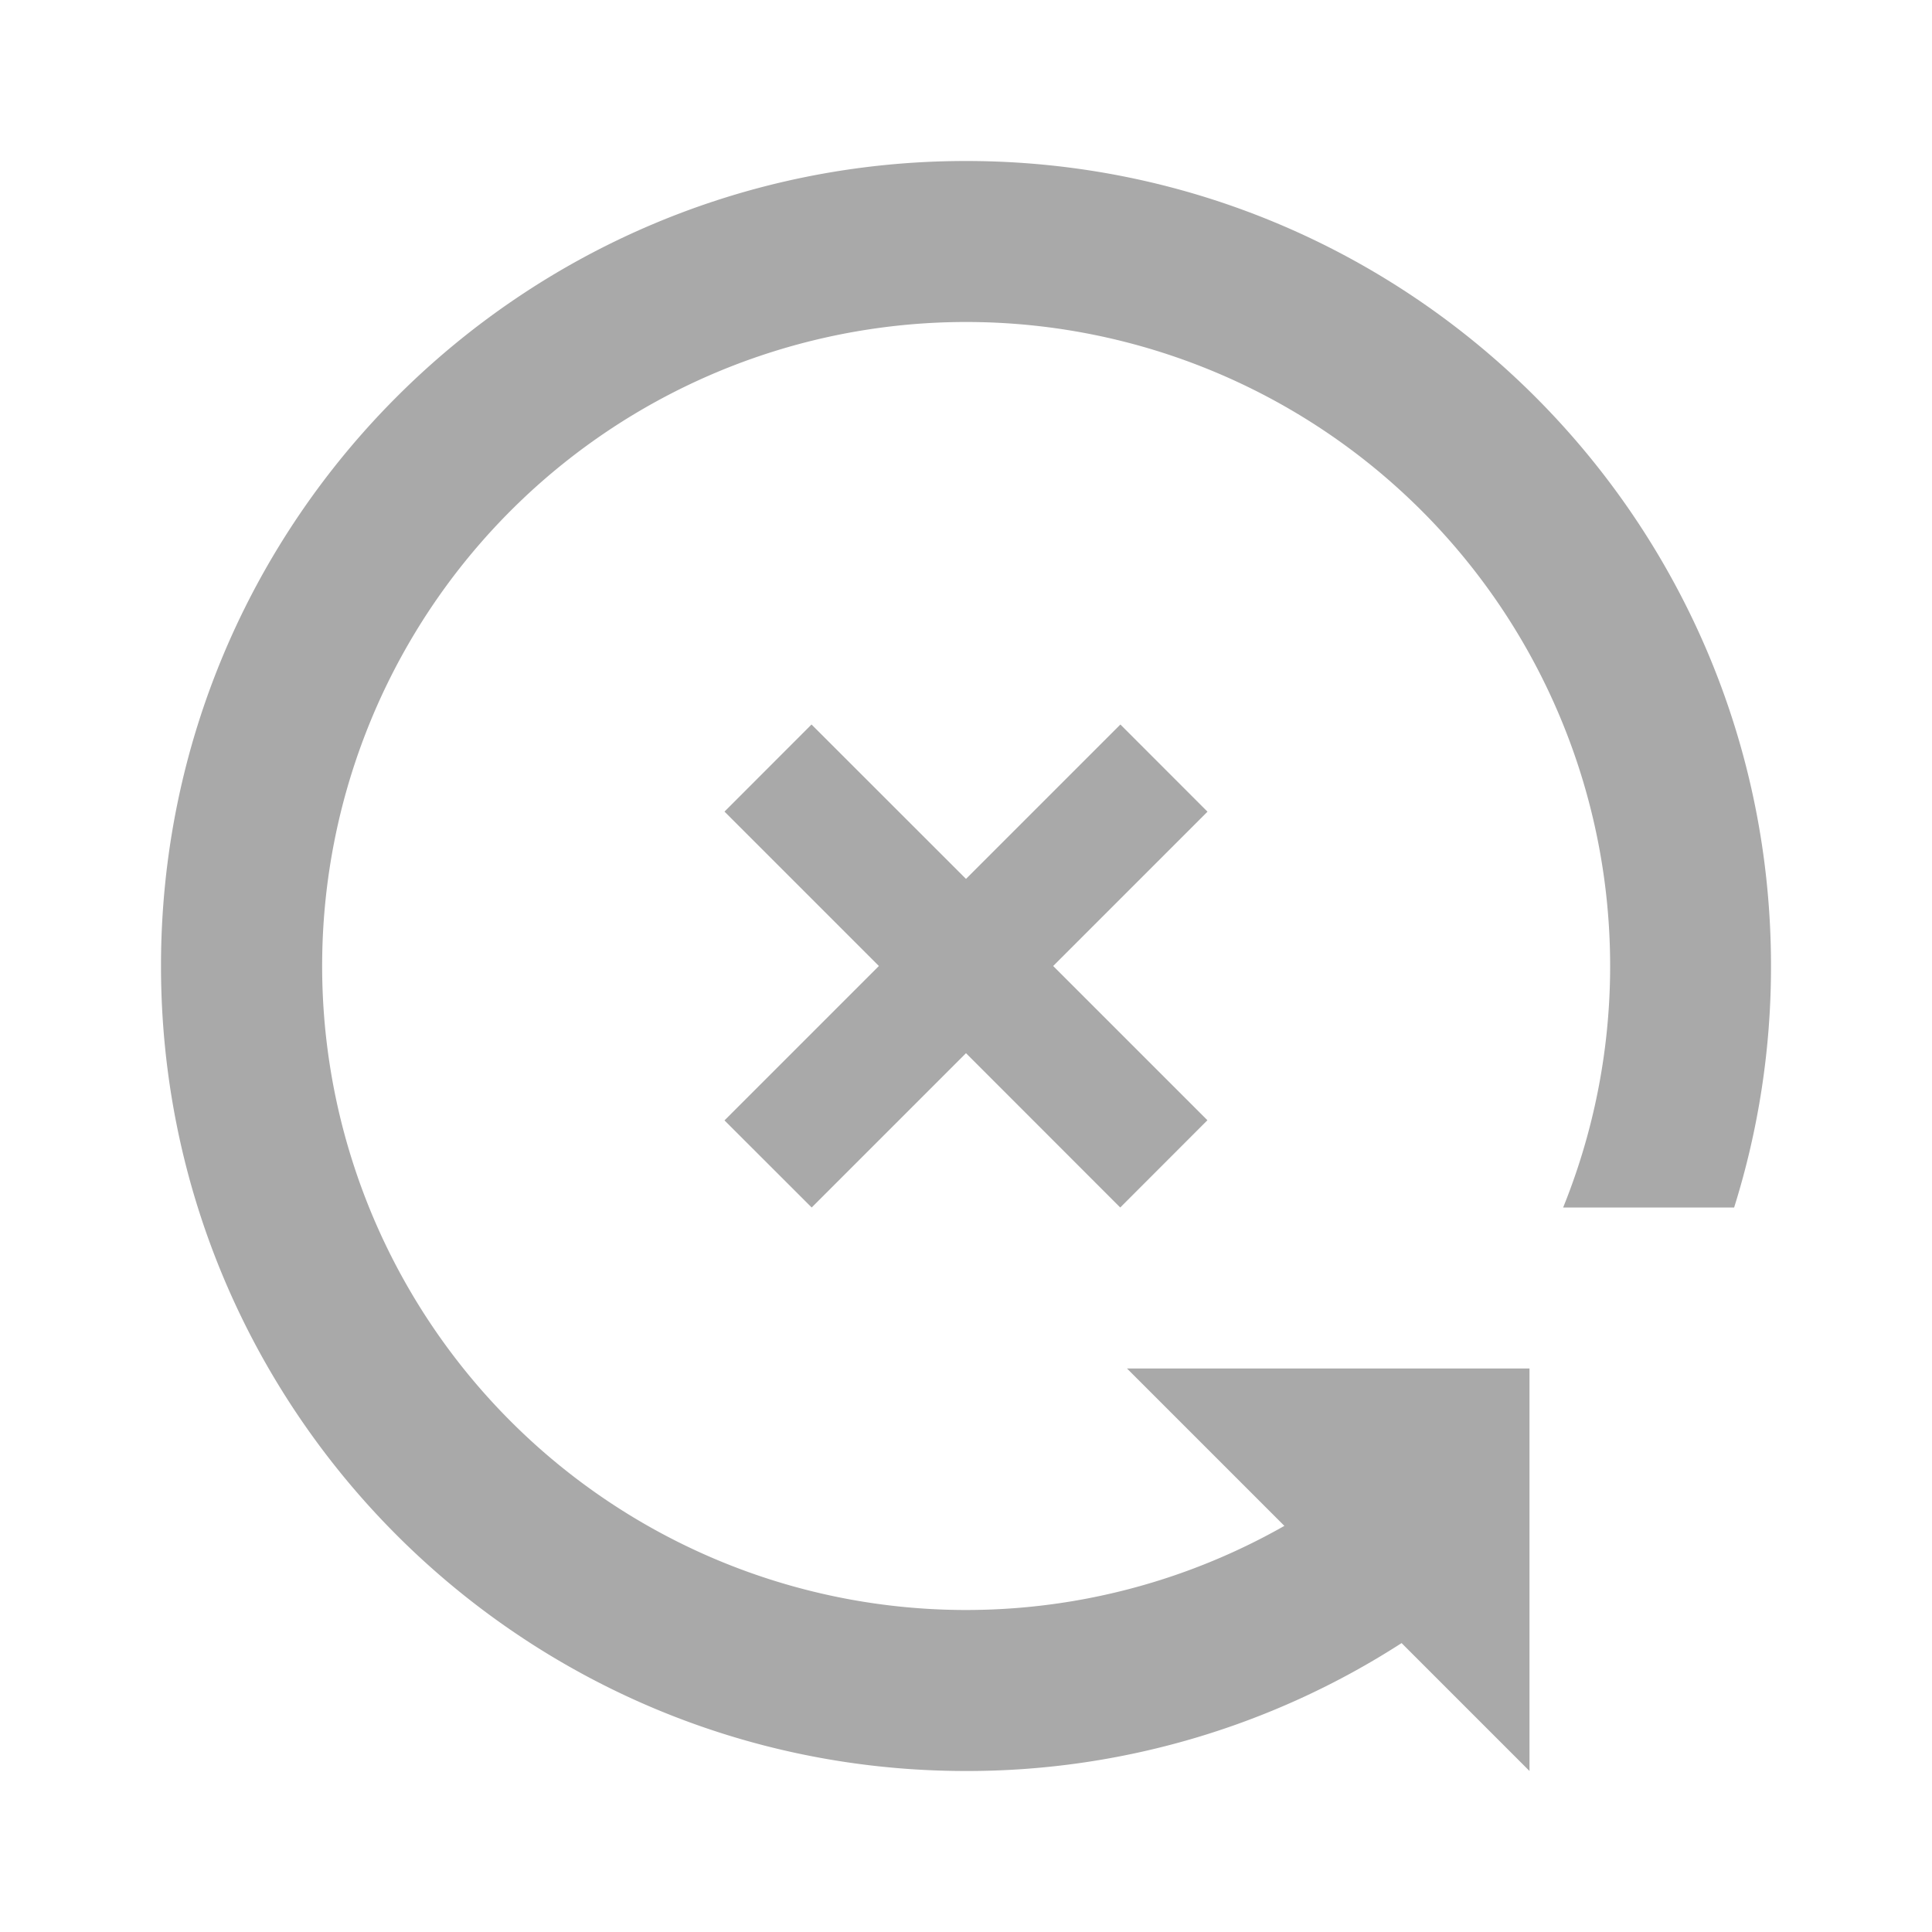 <svg xmlns="http://www.w3.org/2000/svg" width="24" height="24" viewBox="0 0 24 24"><path fill="#A9A9A9" fill-rule="evenodd" d="M17.411 20.411A9.953 9.953 0 0 1 12 22C6.477 22 2 17.523 2 12S6.477 2 12 2s10 4.477 10 10a9.98 9.98 0 0 1-.458 3h-2.124a8 8 0 1 0-3.463 3.955L14 17h5v5l-1.589-1.589ZM13.083 12l1.916 1.916L13.916 15 12 13.083 10.083 15 9 13.918 10.918 12 9 10.082 10.081 9 12 10.918 13.918 9 15 10.083 13.083 12Z"/></svg>
